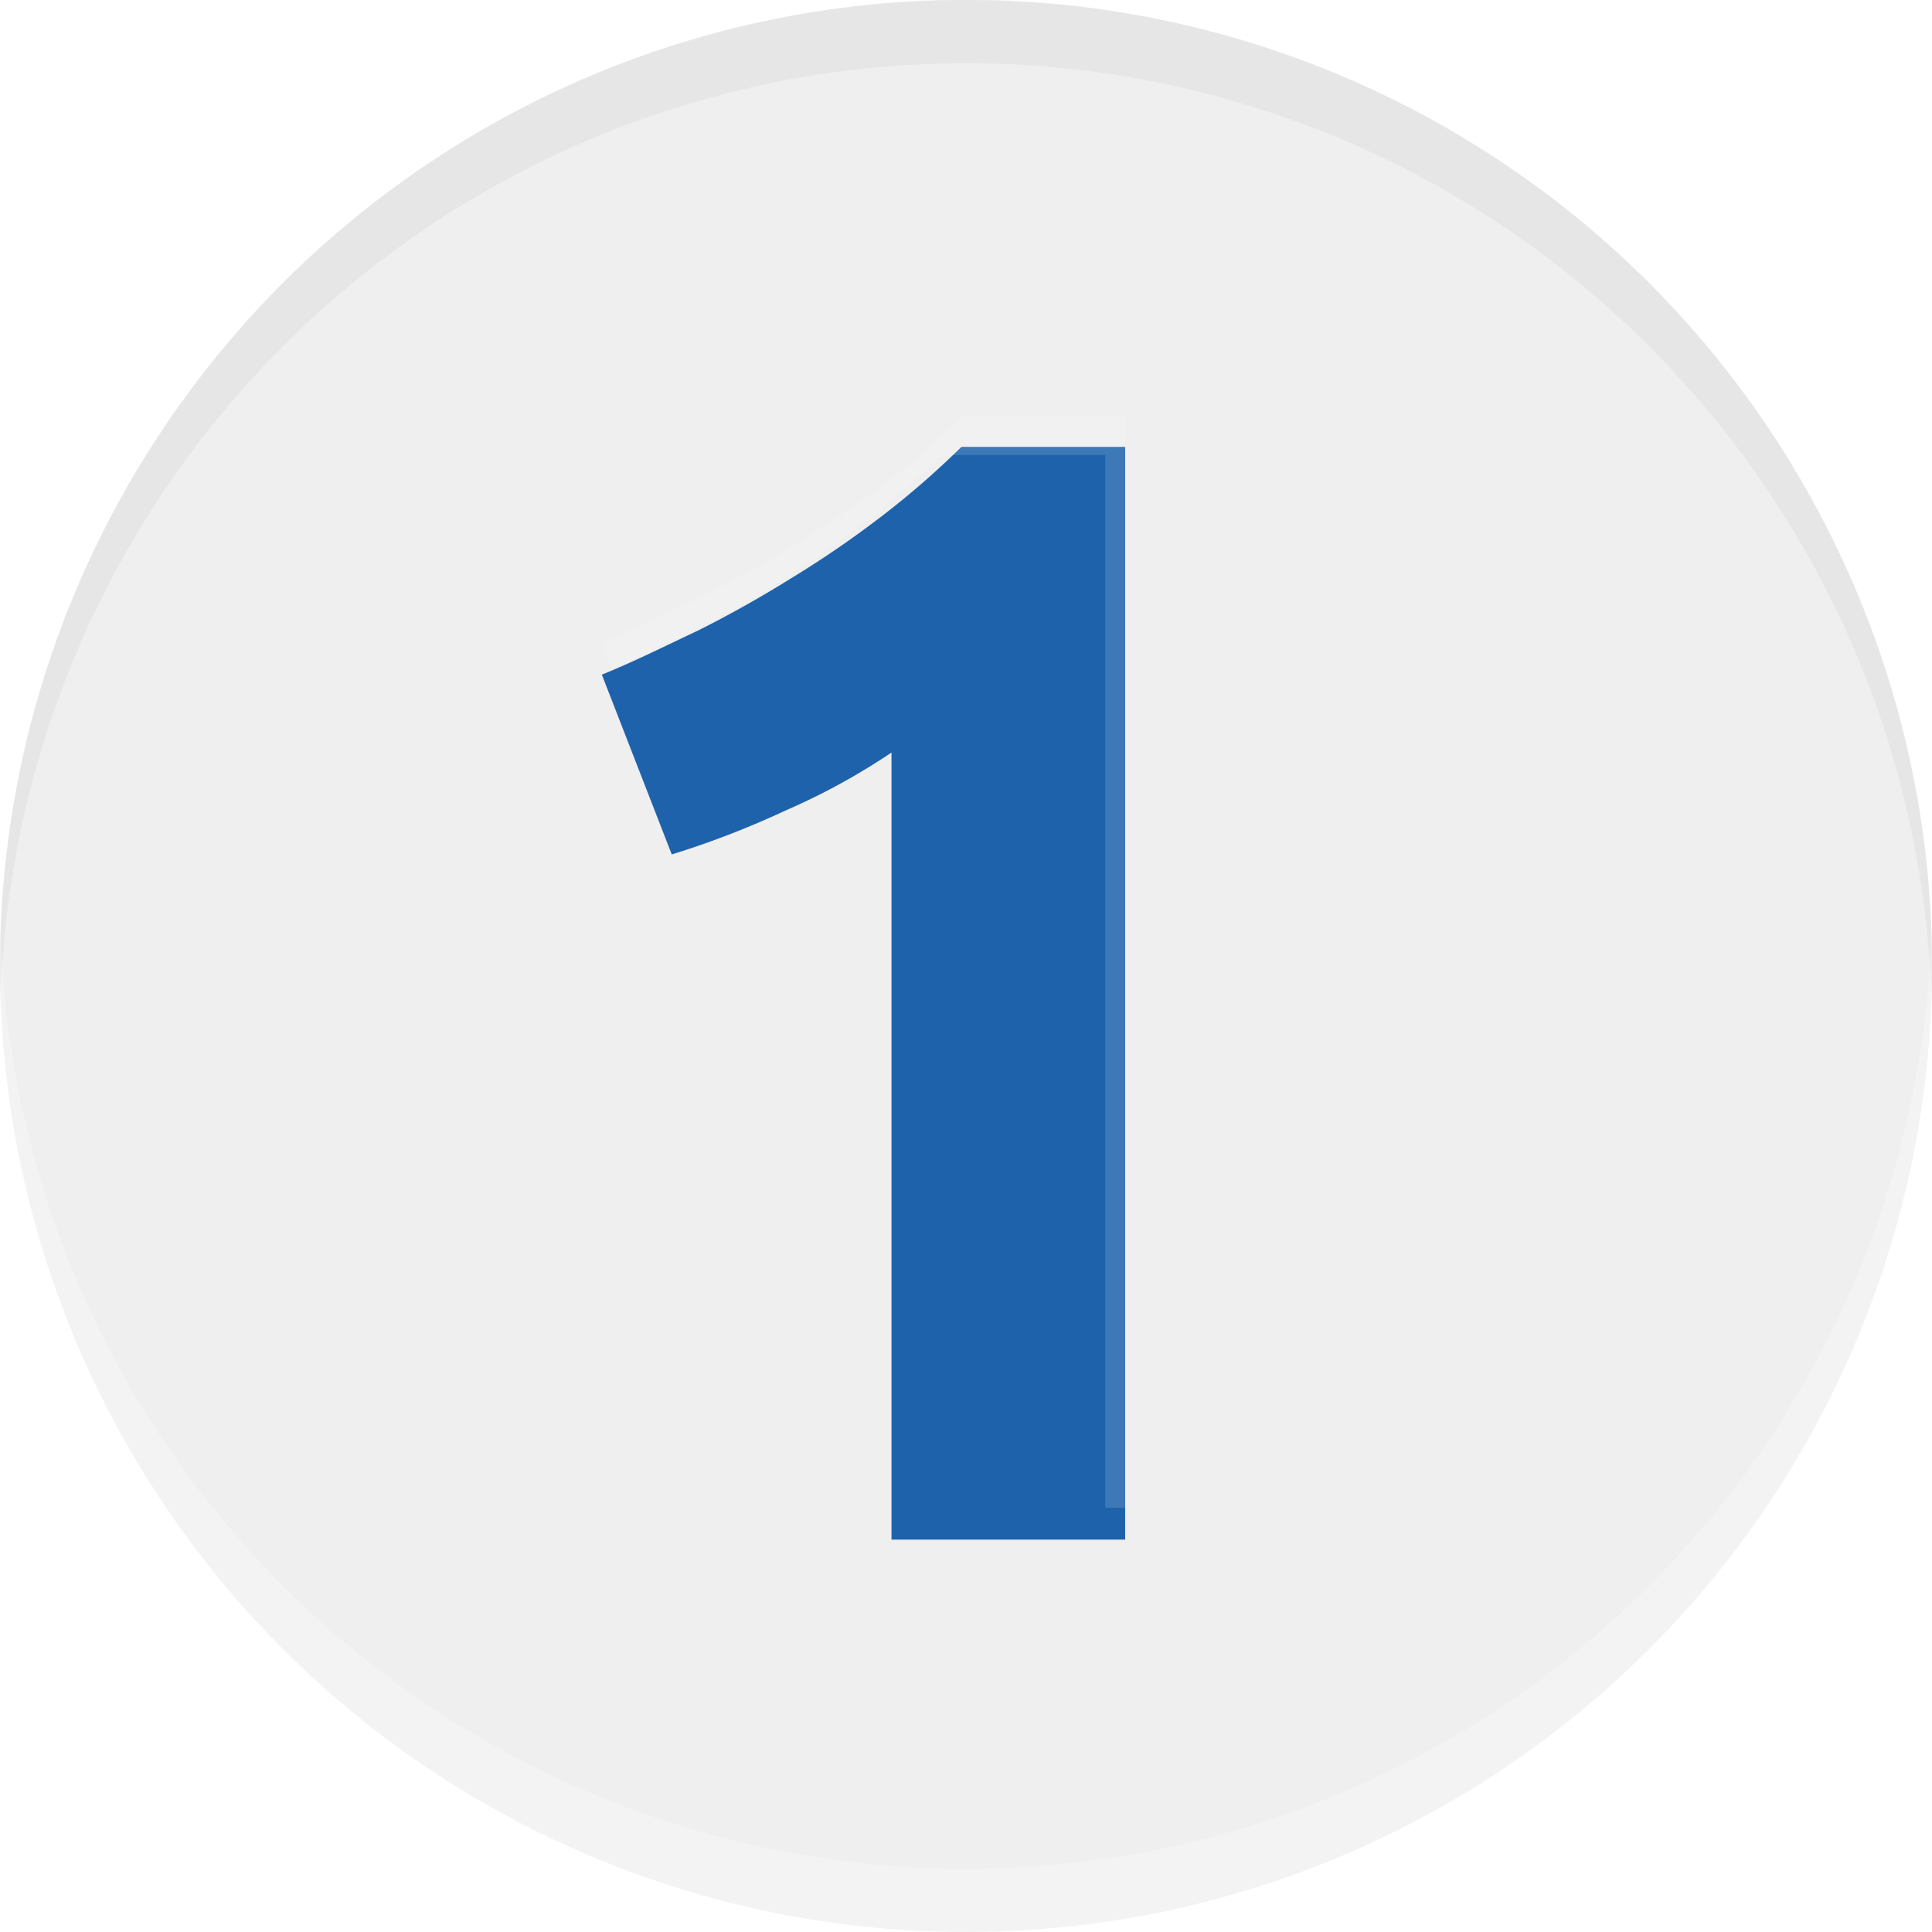 <svg xmlns="http://www.w3.org/2000/svg" xmlns:xlink="http://www.w3.org/1999/xlink" viewBox="0 0 182 182">
  <defs>
    <style>
      .cls-1 {
        fill: #efefef;
      }

      .cls-2 {
        opacity: 0.04;
      }

      .cls-3, .cls-5 {
        fill: #fff;
      }

      .cls-3 {
        opacity: 0.27;
      }

      .cls-4 {
        fill: #1e62ac;
      }

      .cls-5 {
        opacity: 0.14;
      }

      .cls-6 {
        filter: url(#Path_60);
      }
    </style>
    <filter id="Path_60" x="47.695" y="33.1" width="67.305" height="120.938" filterUnits="userSpaceOnUse">
      <feOffset dy="3" input="SourceAlpha"/>
      <feGaussianBlur stdDeviation="3" result="blur"/>
      <feFlood flood-opacity="0.271"/>
      <feComposite operator="in" in2="blur"/>
      <feComposite in="SourceGraphic"/>
    </filter>
  </defs>
  <g id="img_1" transform="translate(-171 -2630)">
    <g id="Group_56" data-name="Group 56" transform="translate(-40)">
      <circle id="Ellipse_6" data-name="Ellipse 6" class="cls-1" cx="91" cy="91" r="91" transform="translate(211 2630)"/>
      <path id="Subtraction_1" data-name="Subtraction 1" class="cls-2" d="M.049,94h0C.016,92.982,0,91.973,0,91A90.575,90.575,0,0,1,15.541,40.121,91.266,91.266,0,0,1,55.579,7.151a90.88,90.88,0,0,1,86.3,8.39,91.266,91.266,0,0,1,32.97,40.037A90.431,90.431,0,0,1,182,91c0,.985-.016,1.984-.048,2.969A91,91,0,0,0,.049,94Z" transform="translate(211 2630)"/>
      <path id="Subtraction_2" data-name="Subtraction 2" class="cls-3" d="M.049,94h0C.016,92.982,0,91.973,0,91A90.575,90.575,0,0,1,15.541,40.121,91.266,91.266,0,0,1,55.579,7.151a90.88,90.88,0,0,1,86.3,8.39,91.266,91.266,0,0,1,32.97,40.037A90.431,90.431,0,0,1,182,91c0,.985-.016,1.984-.048,2.969A91,91,0,0,0,.049,94Z" transform="translate(393 2812) rotate(180)"/>
    </g>
    <g id="Group_60" data-name="Group 60" transform="translate(227.695 2669.1)">
      <g id="Group_59" data-name="Group 59">
        <g class="cls-6" transform="matrix(1, 0, 0, 1, -56.69, -39.1)">
          <path id="Path_60-2" data-name="Path 60" class="cls-4" d="M0,21.453c2.823-1.129,5.834-2.635,9.033-4.14q4.516-2.258,9.033-5.081A95.7,95.7,0,0,0,26.534,6.4,81.26,81.26,0,0,0,33.873,0H49.3V102.938H27.287V28.792a62.377,62.377,0,0,1-9.974,5.457A83.752,83.752,0,0,1,6.587,38.39Z" transform="translate(56.69 39.1)"/>
        </g>
      </g>
      <path id="Path_61" data-name="Path 61" class="cls-5" d="M34.062,0a59.608,59.608,0,0,1-7.339,6.4c-2.635,2.07-5.646,3.952-8.468,5.834-3.2,1.882-6.21,3.576-9.221,5.081-3.2,1.505-6.21,2.823-9.033,4.14L.941,23.9c2.07-.941,3.952-1.882,6.022-2.823A87.955,87.955,0,0,0,16.184,16a95.7,95.7,0,0,0,8.468-5.834,81.261,81.261,0,0,0,7.339-6.4H47.423v99.174H49.3V0Z"/>
    </g>
  </g>
</svg>
